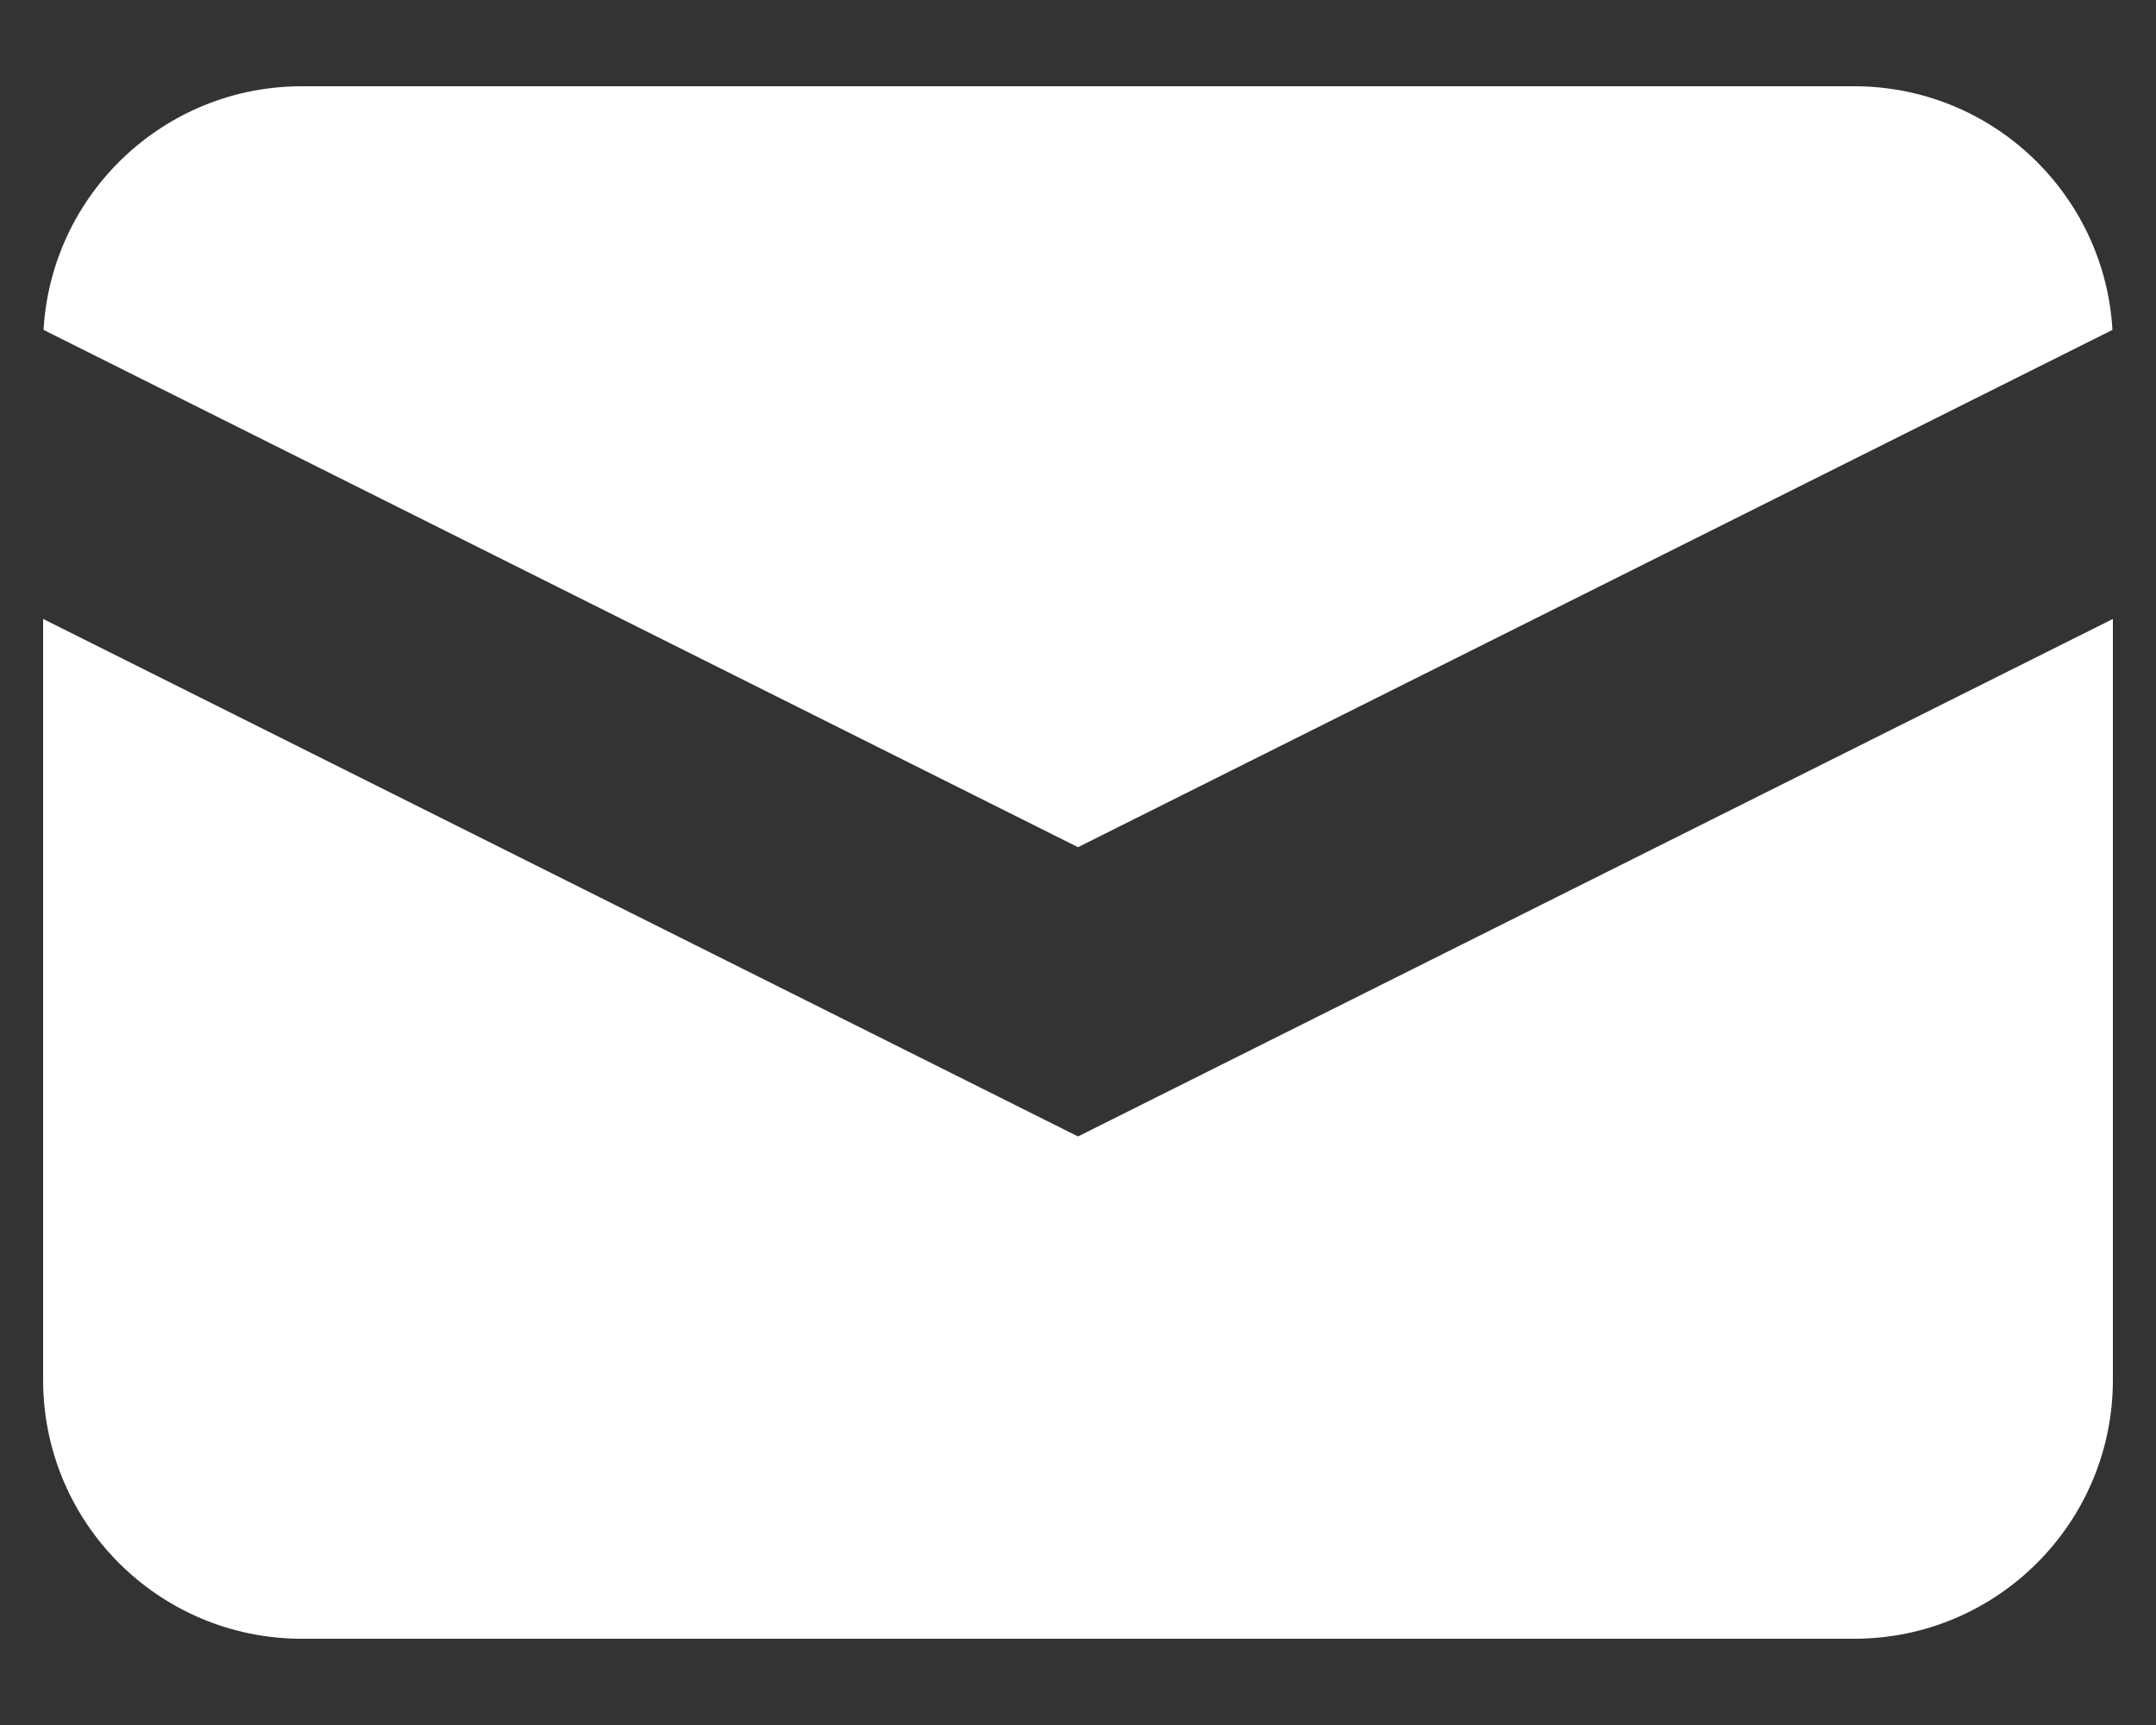 <svg xmlns="http://www.w3.org/2000/svg" width="20" height="16" fill="none" viewBox="0 0 20 16"><rect x="0" y="0" width="20" height="16" fill="#333333" stroke="none"/><path fill="#fff" d="M0.404 3.06L10 7.858L19.596 3.06C19.523 1.8 18.479 0.8 17.2 0.8H2.8C1.521 0.8 0.476 1.8 0.404 3.06Z"/><path fill="#fff" d="M19.6 5.741L10 10.541L0.4 5.741V12.8C0.4 14.125 1.474 15.2 2.8 15.2H17.2C18.525 15.2 19.6 14.125 19.6 12.8V5.741Z"/></svg>